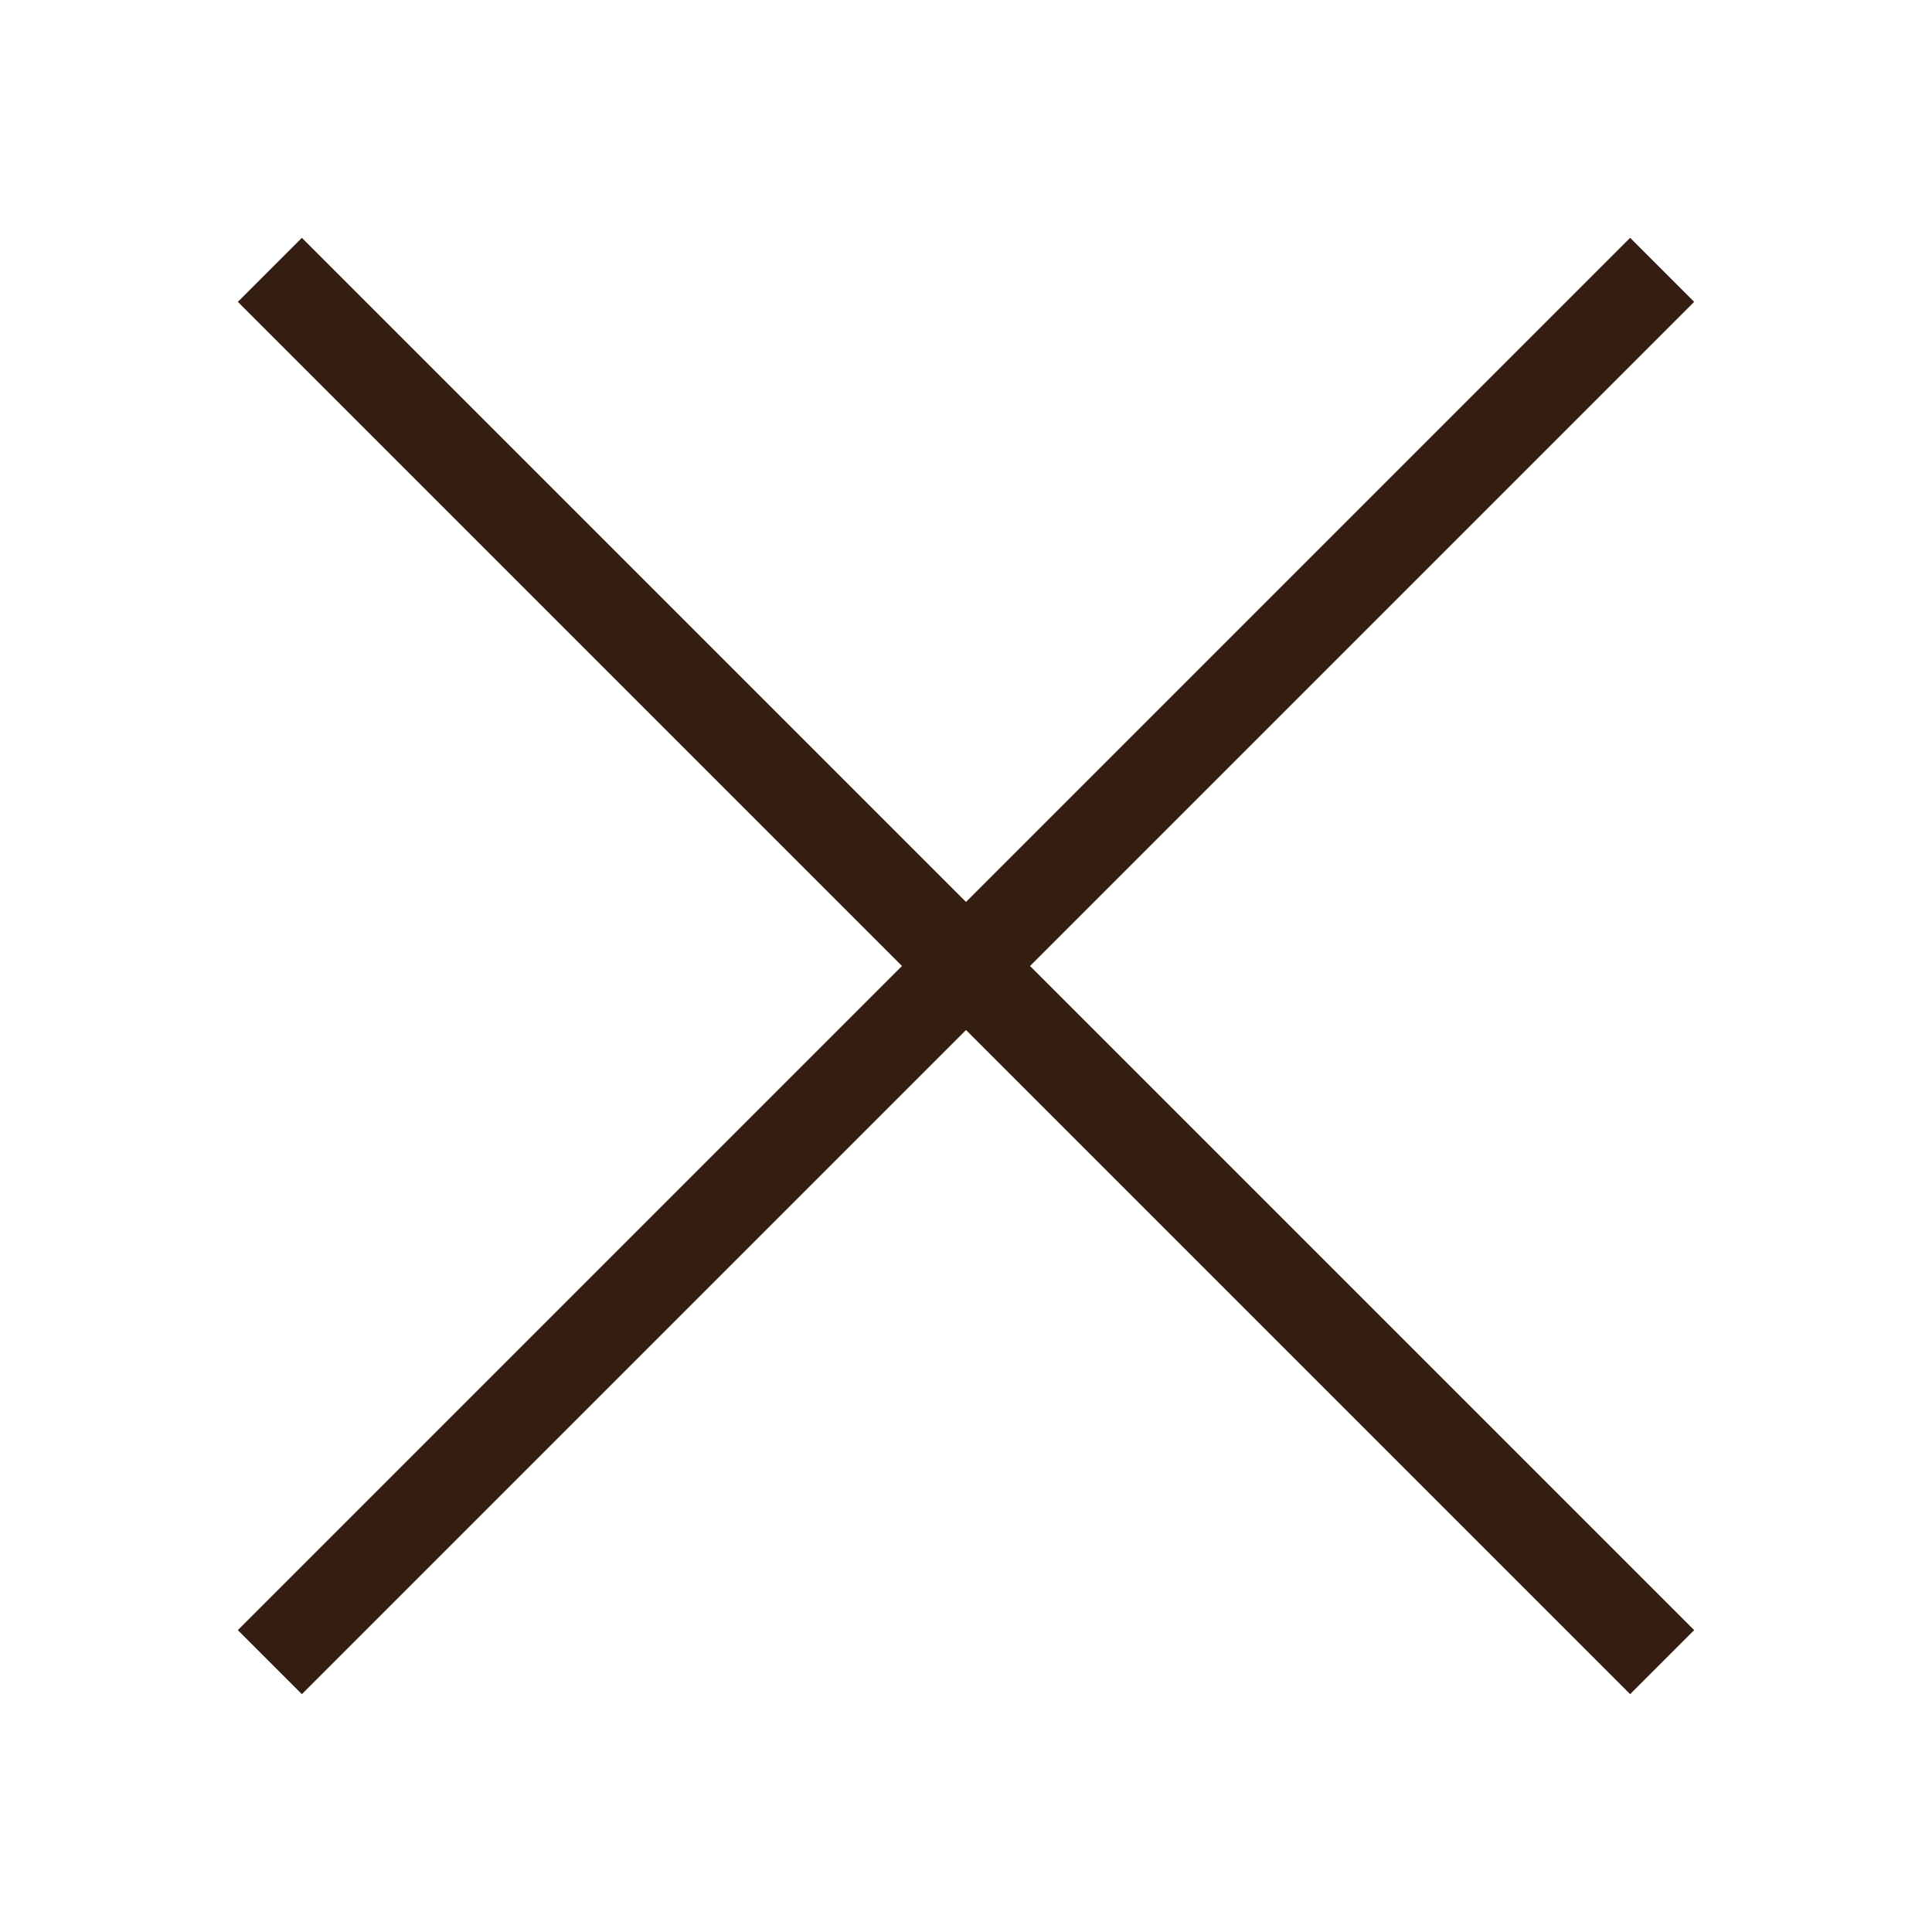<svg xmlns="http://www.w3.org/2000/svg" viewBox="0 0 32 32">
    <title>e remove</title>
    <g class="nc-icon-wrapper" stroke-linecap="square" stroke-linejoin="miter" stroke-width="1.5" fill="#331e11"
       stroke="#331e11">
        <line fill="none" stroke="#331e11" stroke-miterlimit="10" x1="27" y1="5" x2="5" y2="27"/>
        <line fill="none" stroke="#331e11" stroke-miterlimit="10" x1="27" y1="27" x2="5" y2="5"/>
    </g>
</svg>

